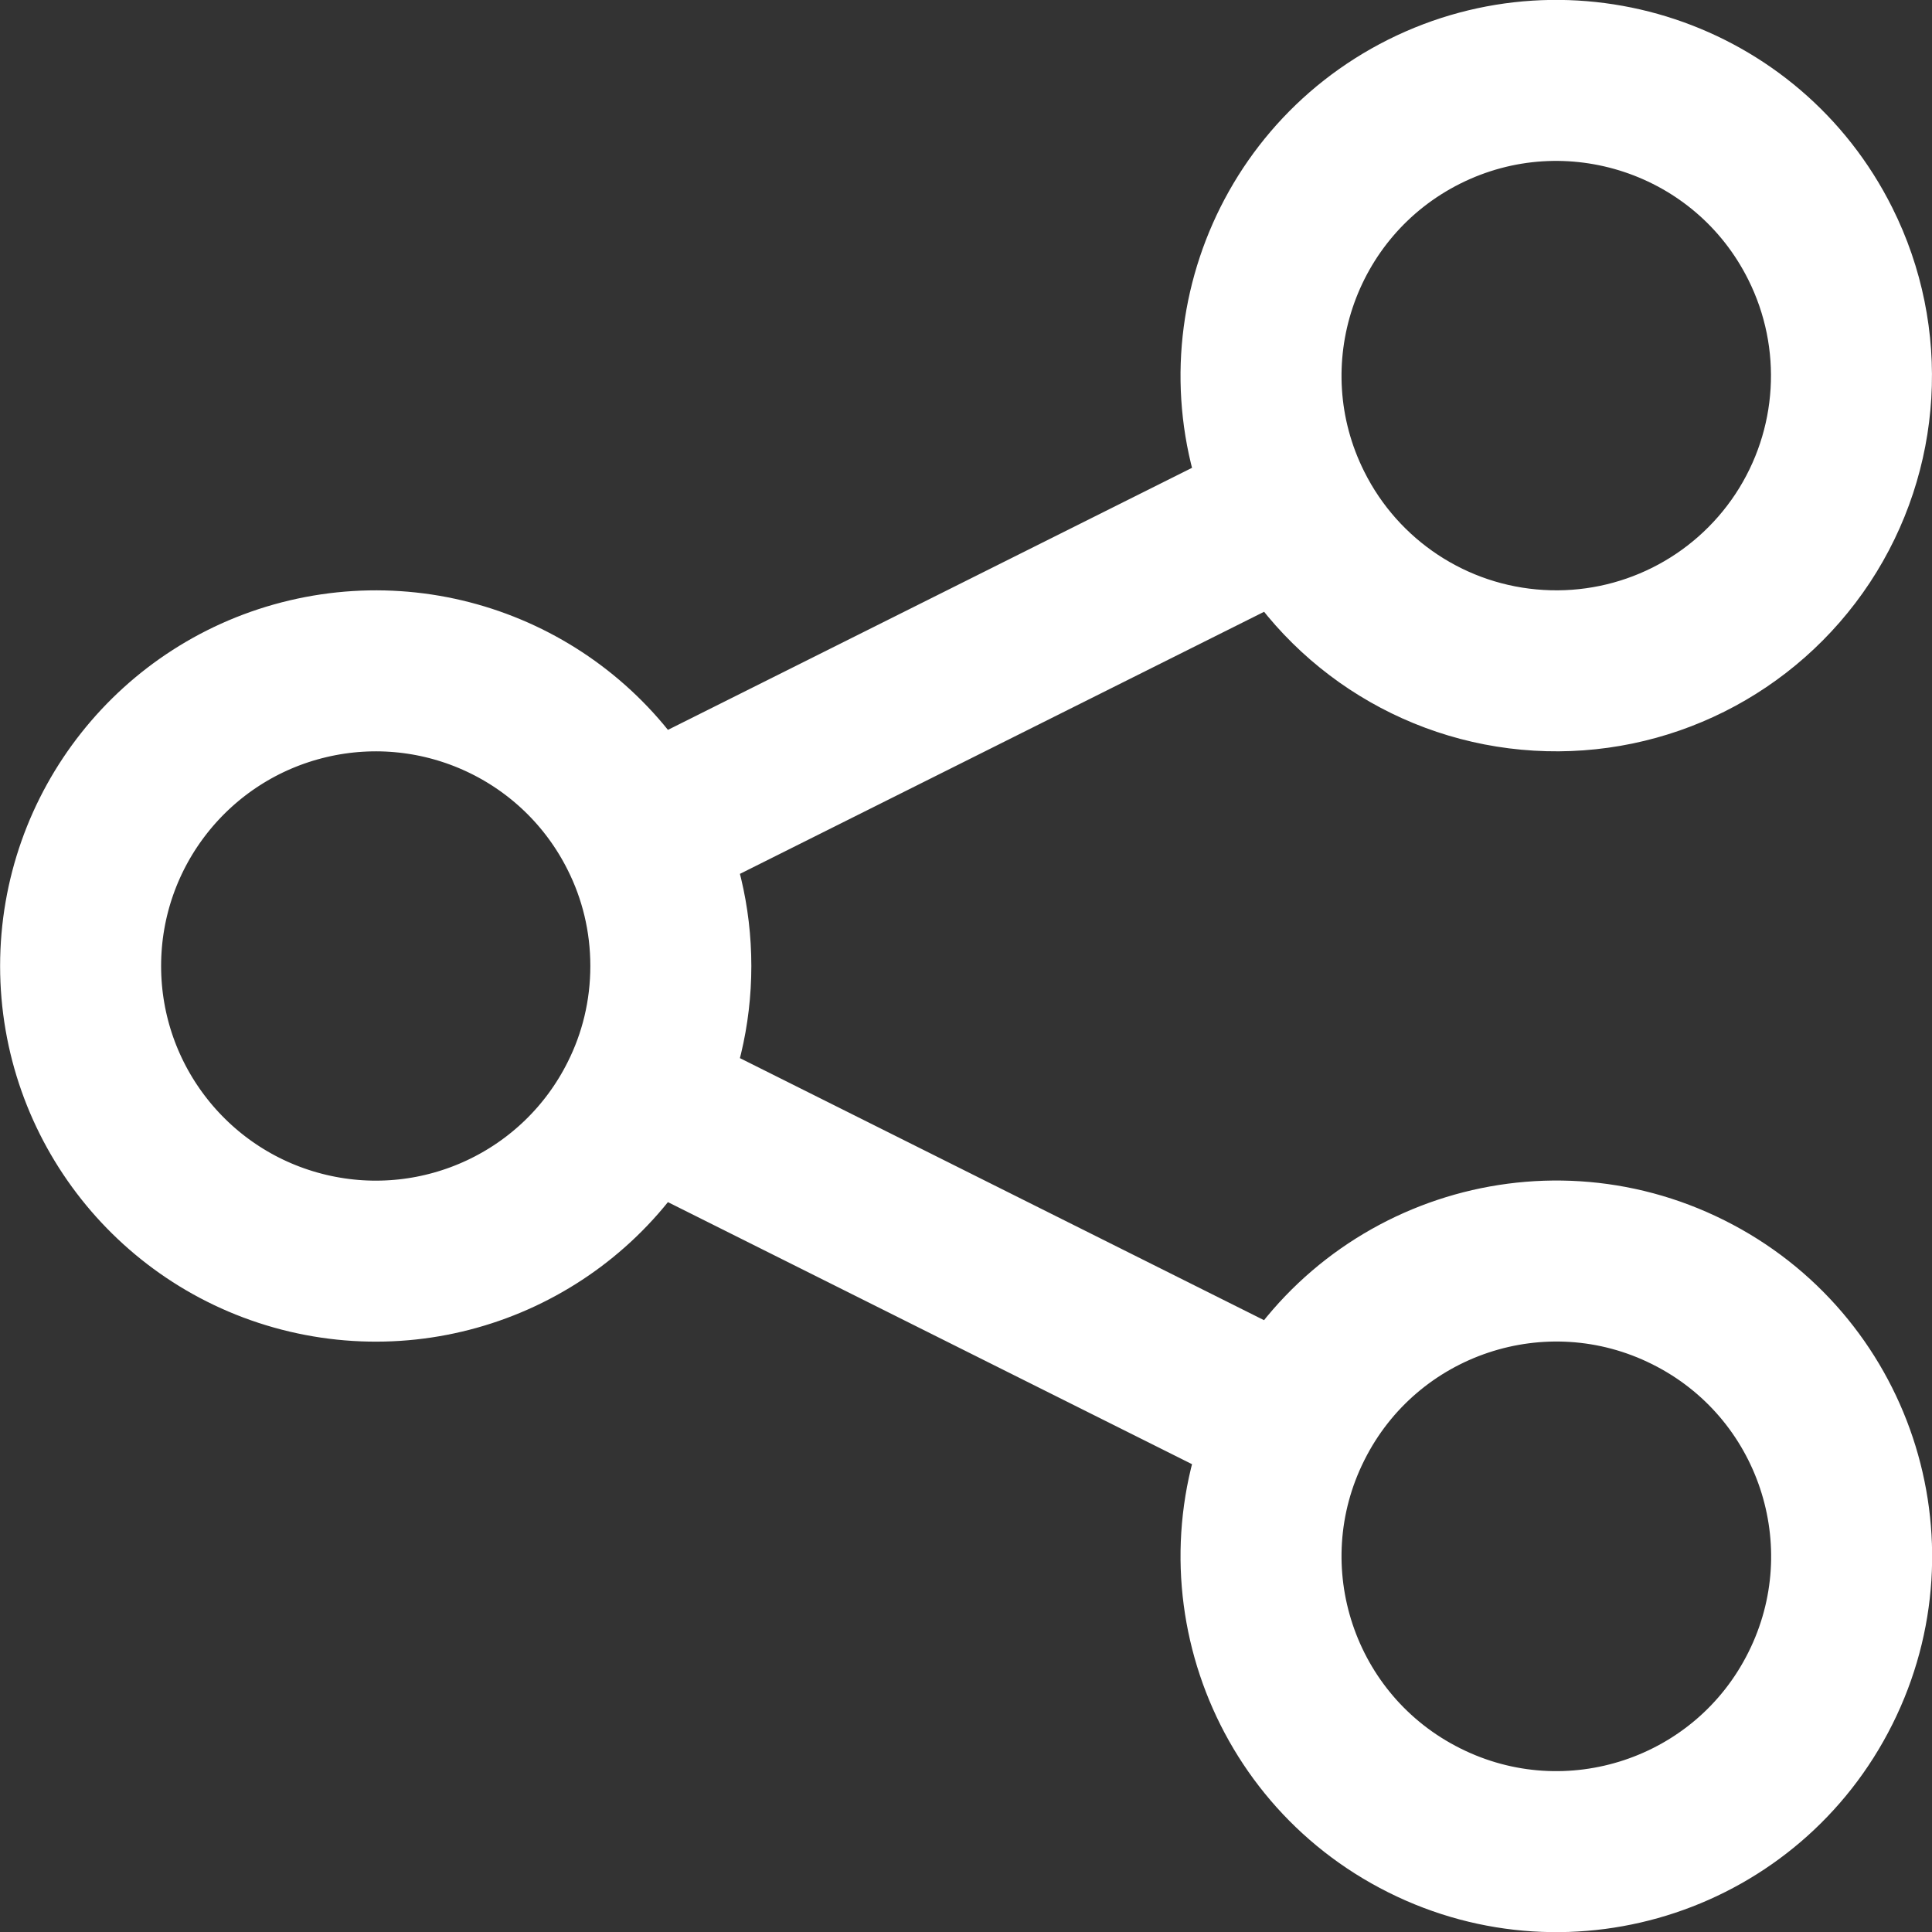 <?xml version="1.0" encoding="UTF-8"?>
<svg width="18px" height="18px" viewBox="0 0 18 18" version="1.1" xmlns="http://www.w3.org/2000/svg" xmlns:xlink="http://www.w3.org/1999/xlink">
    <rect x="0" y="0" width="18" height="18" fill="#333333" stroke="none"/>
    <!-- Generator: Sketch 61.2 (89653) - https://sketch.com -->
    <title>share</title>
    <desc>Created with Sketch.</desc>
    <g id="Page-1" stroke="none" stroke-width="1" fill="none" fill-rule="evenodd">
        <g id="Artboard" transform="translate(-1223, -28)">
            <g id="share" transform="translate(1221, 26)">
                <g id="Icon" transform="translate(2, 2)" stroke="#FFFFFF" stroke-linecap="round" stroke-linejoin="round" stroke-width="1.5">
                    <g id="Icon-Group" transform="translate(0.75, 0.75)">
                        <path d="M5.21,9.48 C5.396,9.11 5.5,8.692 5.5,8.25 C5.5,7.808 5.396,7.39 5.21,7.02 M5.21,9.48 C4.64,10.621 3.36,11.219 2.119,10.926 C0.878,10.633 0.001,9.525 0.001,8.25 C0.001,6.975 0.878,5.867 2.119,5.574 C3.36,5.281 4.64,5.879 5.21,7.02 M5.21,9.48 L11.29,12.52 M5.21,7.02 L11.29,3.98 M11.29,3.98 C11.729,4.859 12.604,5.437 13.585,5.495 C14.566,5.554 15.503,5.085 16.045,4.265 C16.586,3.445 16.649,2.399 16.209,1.52 C15.53,0.161 13.878,-0.389 12.519,0.29 C11.161,0.97 10.61,2.622 11.29,3.98 L11.29,3.98 Z M11.29,12.52 C10.61,13.879 11.161,15.531 12.52,16.21 C13.879,16.89 15.531,16.339 16.21,14.98 C16.89,13.621 16.339,11.969 14.98,11.29 C13.621,10.61 11.969,11.161 11.29,12.52 L11.29,12.52 Z" id="Icon-Shape"></path>
                    </g>
                </g>
                <rect id="ViewBox" fill-rule="nonzero" x="0" y="0" width="22" height="22"></rect>
            </g>
        </g>
    </g>
</svg>
